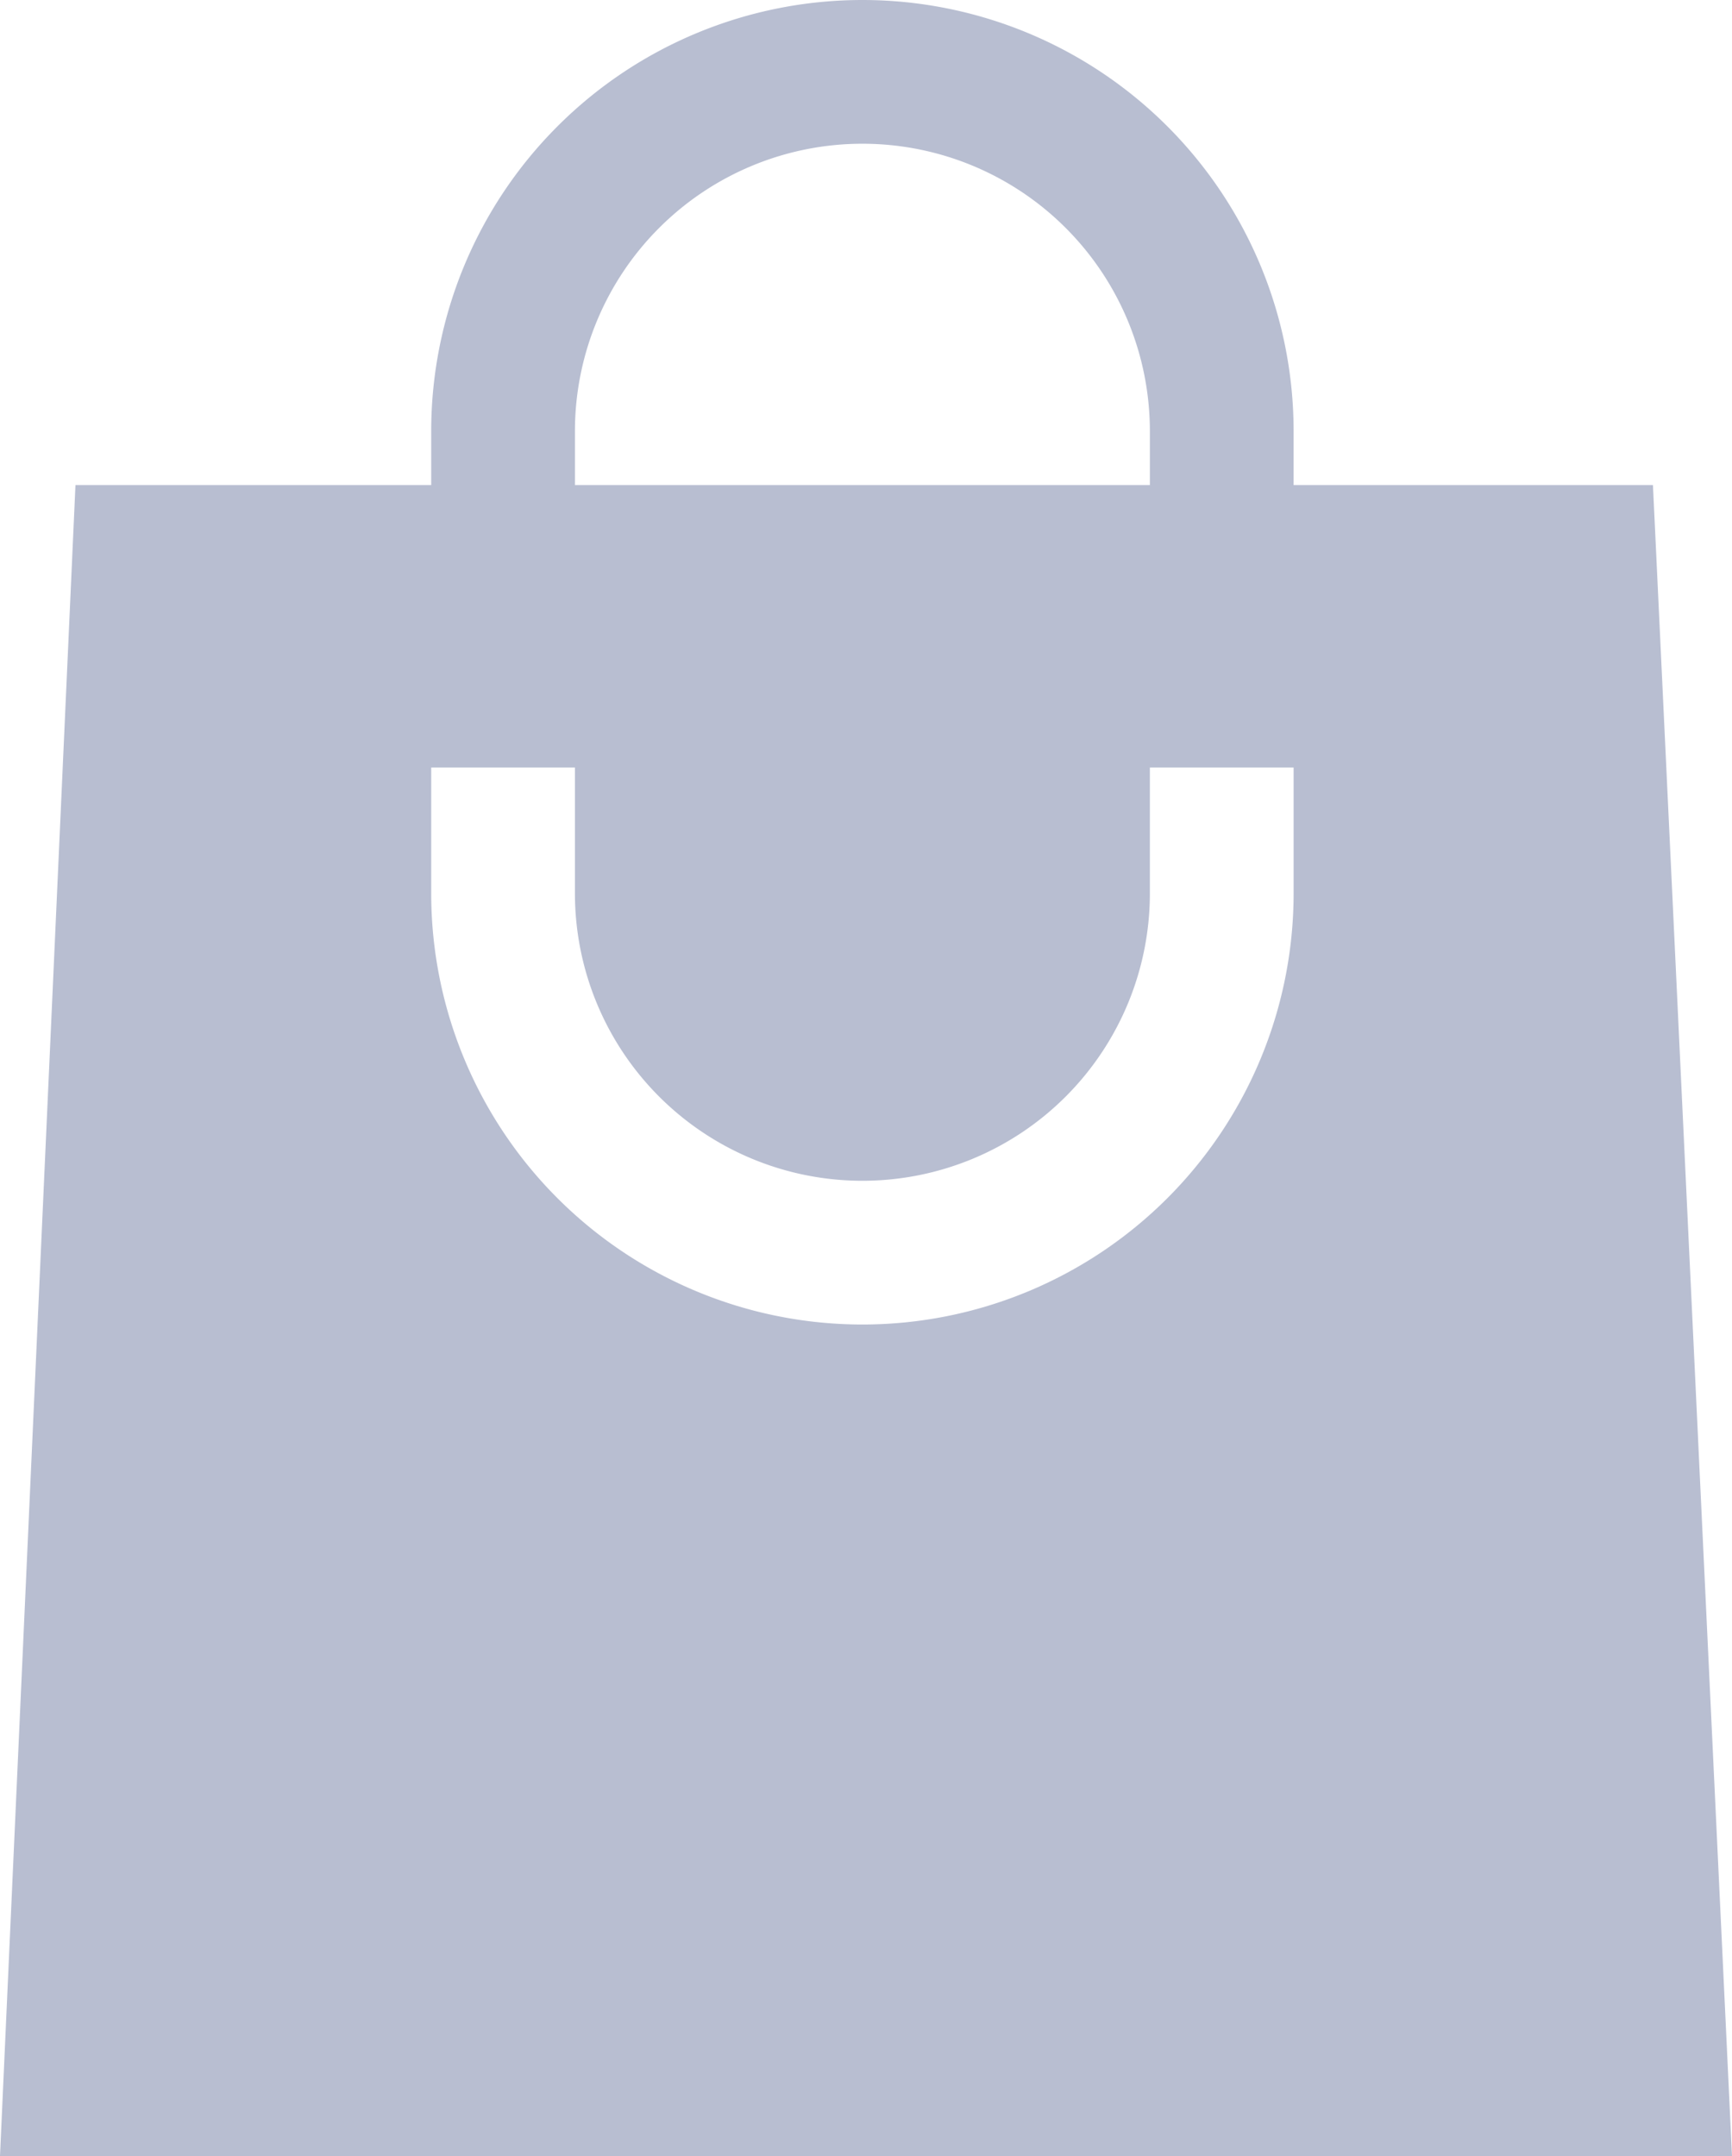 <svg xmlns="http://www.w3.org/2000/svg" width="14.46" height="18" viewBox="0 0 14.46 18">
  <g id="bag" transform="translate(-4 -1)">
    <path id="패스_75" data-name="패스 75" d="M17.8,5.05h-3V4.6a3.6,3.6,0,0,0-7.2,0v.45H4.63L4,19H18.46Zm-6.6,5.808a2.4,2.4,0,0,0,2.4-2.4V7.408h1.2v1.05a3.6,3.6,0,0,1-7.2,0V7.408H8.8v1.05a2.4,2.4,0,0,0,2.4,2.4ZM8.8,4.6a2.4,2.4,0,0,1,4.8,0v.45H8.8Z" transform="translate(0 0)" fill="#b8bed1"/>
  </g>
</svg>
